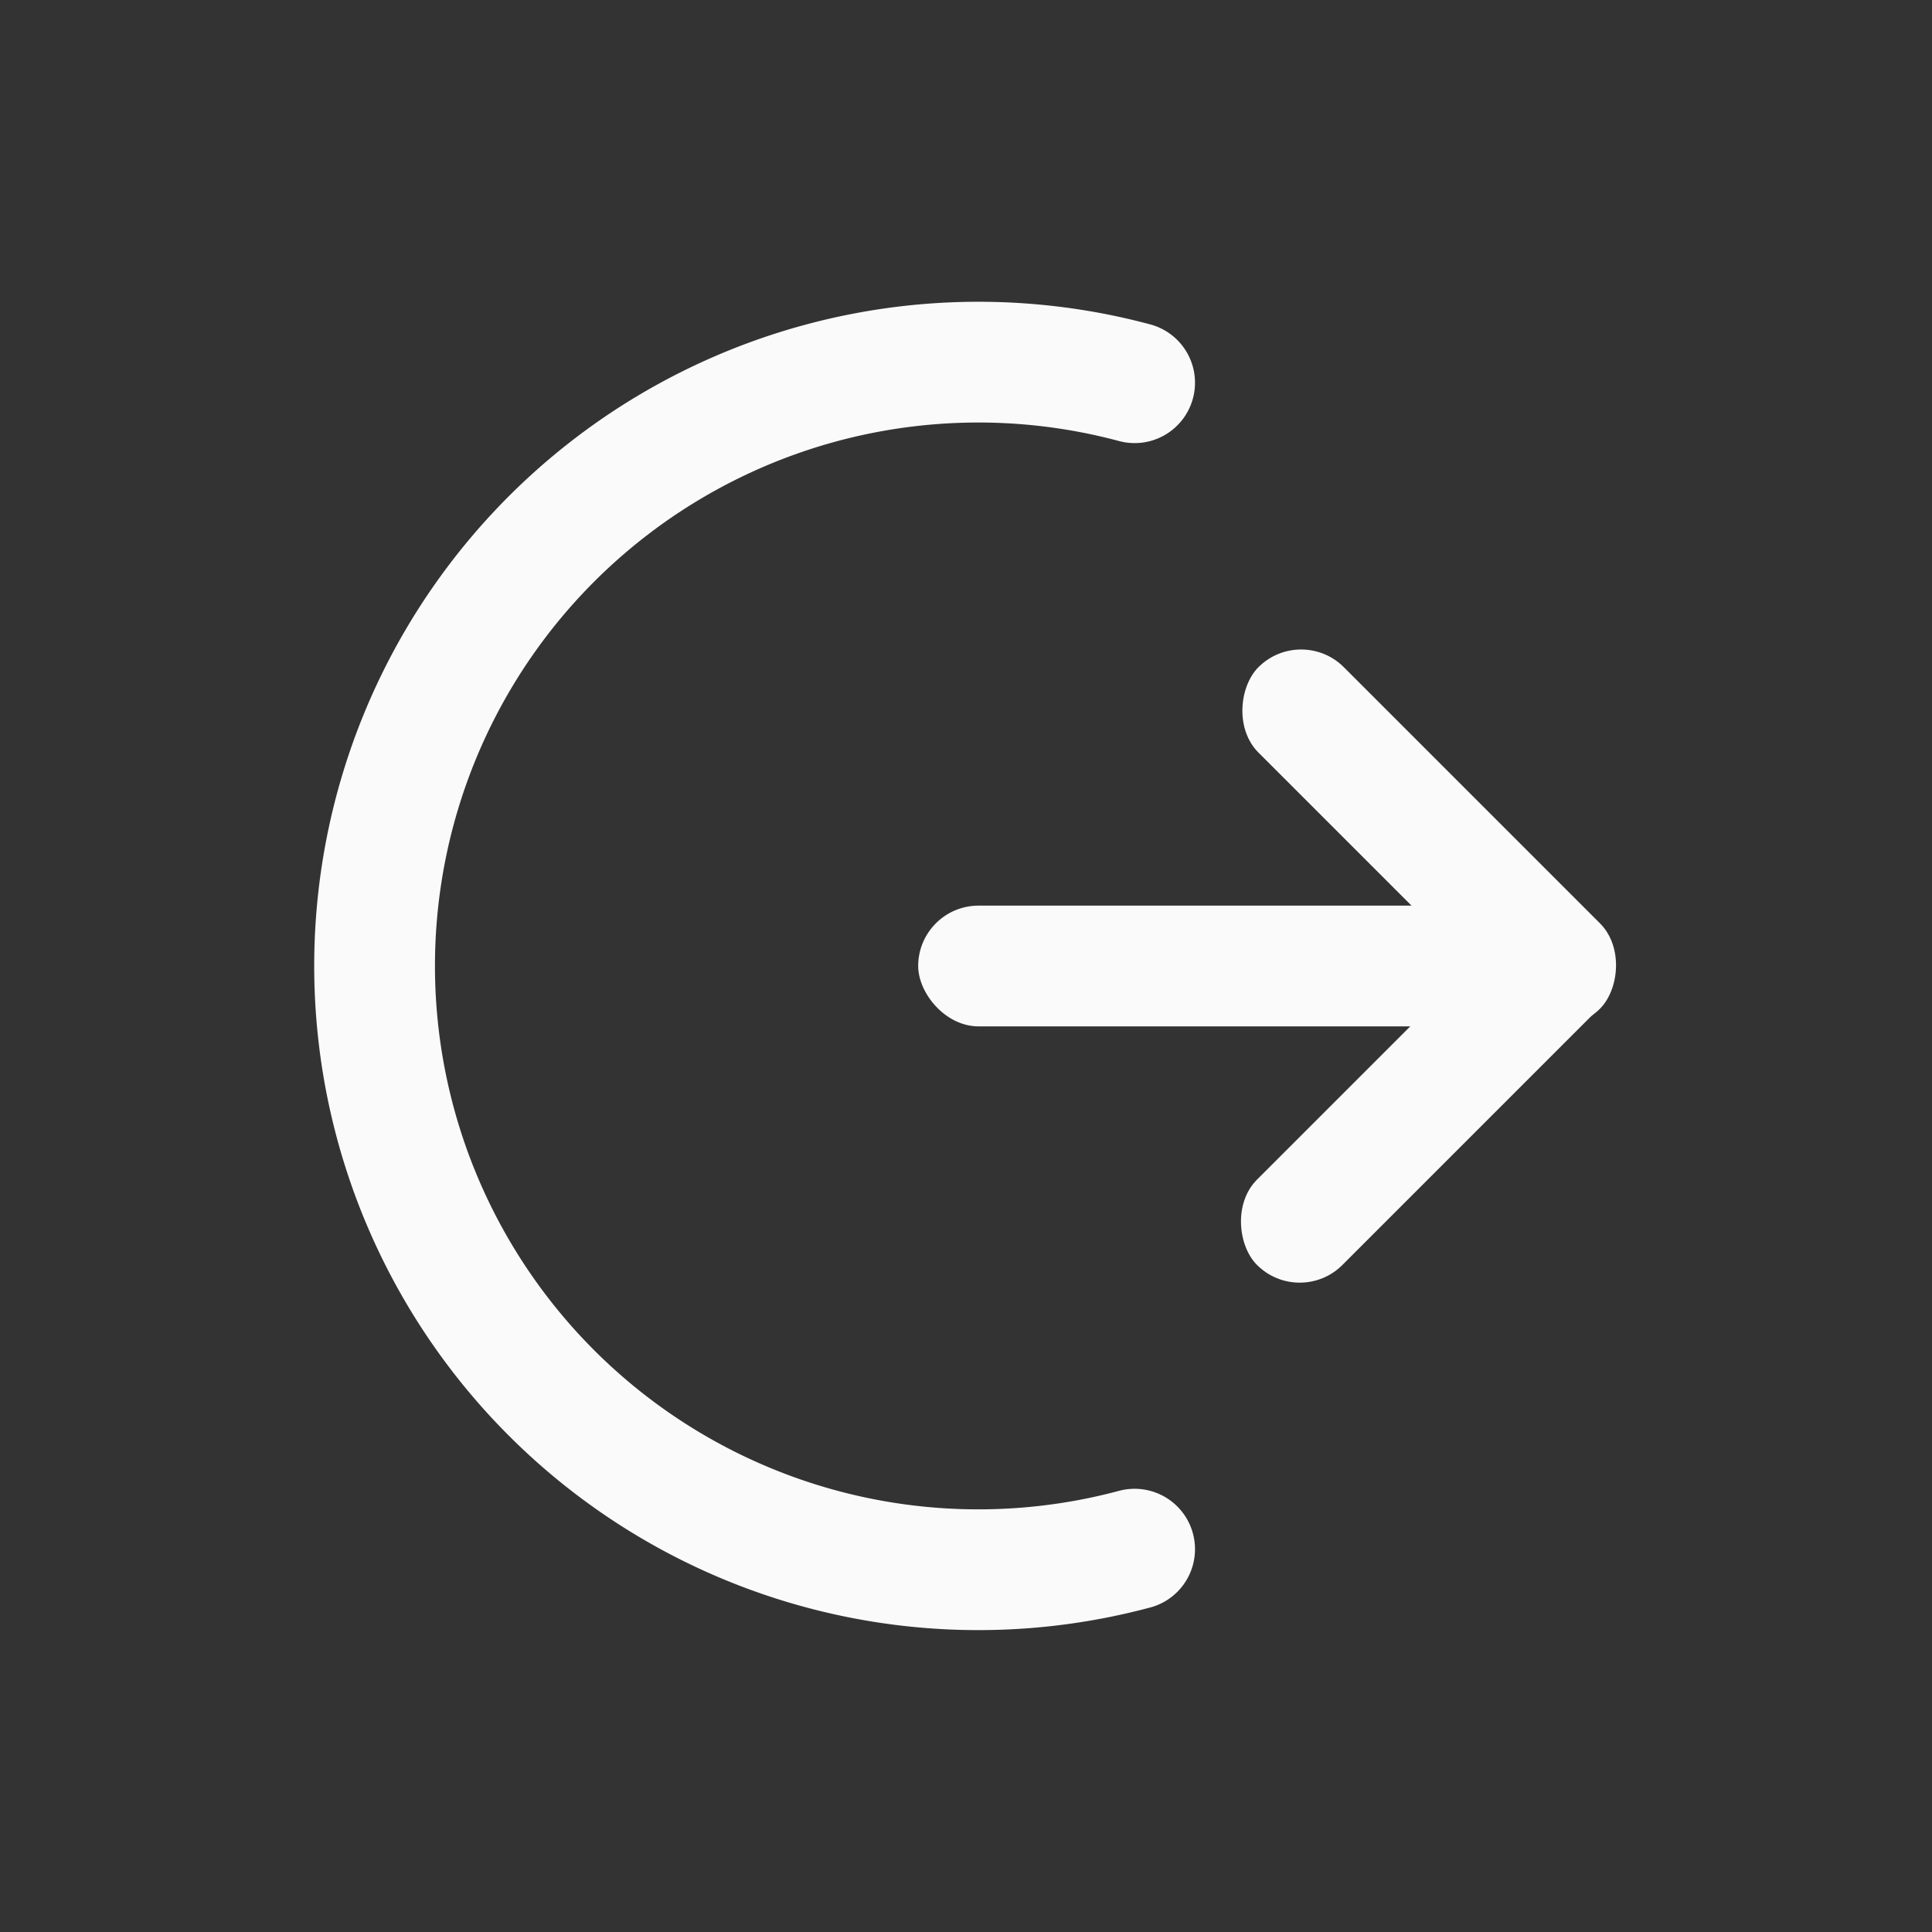 <?xml version="1.0" encoding="UTF-8" standalone="no"?>
<svg
   xmlns:dc="http://purl.org/dc/elements/1.1/"
   xmlns:cc="http://creativecommons.org/ns#"
   xmlns:rdf="http://www.w3.org/1999/02/22-rdf-syntax-ns#"
   xmlns:svg="http://www.w3.org/2000/svg"
   xmlns="http://www.w3.org/2000/svg"
   xmlns:sodipodi="http://sodipodi.sourceforge.net/DTD/sodipodi-0.dtd"
   xmlns:inkscape="http://www.inkscape.org/namespaces/inkscape"
   width="32"
   height="32"
   version="1.1"
   id="svg14"
   sodipodi:docname="system-log-out.svg"
   inkscape:version="0.92.4 5da689c313, 2019-01-14">
  <rect width="100%" height="100%" fill="#333333" stroke="none"/>
  <defs
     id="defs18" />
  <sodipodi:namedview
     pagecolor="#c8c8c8"
     bordercolor="#666666"
     borderopacity="1"
     objecttolerance="10"
     gridtolerance="10"
     guidetolerance="10"
     inkscape:pageopacity="0"
     inkscape:pageshadow="2"
     inkscape:window-width="1920"
     inkscape:window-height="981"
     id="namedview16"
     showgrid="false"
     inkscape:zoom="14.75"
     inkscape:cx="-1.2933551"
     inkscape:cy="14.895439"
     inkscape:window-x="0"
     inkscape:window-y="28"
     inkscape:window-maximized="1"
     inkscape:current-layer="svg14" />
  <g
     id="system-log-out"
     transform="translate(-82.623)">
    <rect
       ry="0"
       rx="0"
       y="5.5000001e-08"
       x="82.623"
       height="32"
       width="32"
       id="rect950-3"
       style="opacity:0;fill:#000000;fill-opacity:1;fill-rule:evenodd;stroke:none;stroke-width:2;stroke-linecap:round;stroke-linejoin:round;stroke-miterlimit:4;stroke-dasharray:none;stroke-opacity:1;paint-order:fill markers stroke" />
    <g
       transform="translate(-0.169,48.002)"
       id="g1381">
      <g
         id="g895"
         transform="translate(-45,-13.002)">
        <rect
           style="opacity:1;fill:#fafafa;fill-opacity:1;fill-rule:evenodd;stroke:none;stroke-width:2.236;stroke-linecap:round;stroke-linejoin:miter;stroke-miterlimit:4;stroke-dasharray:none;stroke-dashoffset:3;stroke-opacity:1;paint-order:stroke fill markers"
           id="rect881"
           width="10"
           height="2"
           x="143"
           y="-20"
           ry="1" />
        <g
           transform="translate(-6.536,-2.121)"
           id="g889">
          <rect
             style="opacity:1;fill:#fafafa;fill-opacity:1;fill-rule:evenodd;stroke:none;stroke-width:2;stroke-linecap:round;stroke-linejoin:miter;stroke-miterlimit:4;stroke-dasharray:none;stroke-dashoffset:3;stroke-opacity:1;paint-order:stroke fill markers"
             id="rect883"
             width="8"
             height="2"
             x="94.288"
             y="-126.158"
             transform="rotate(45)"
             ry="1" />
          <rect
             transform="matrix(0.707,-0.707,-0.707,-0.707,0,0)"
             y="-102.288"
             x="118.158"
             height="2"
             width="8"
             id="rect885"
             style="opacity:1;fill:#fafafa;fill-opacity:1;fill-rule:evenodd;stroke:none;stroke-width:2;stroke-linecap:round;stroke-linejoin:miter;stroke-miterlimit:4;stroke-dasharray:none;stroke-dashoffset:3;stroke-opacity:1;paint-order:stroke fill markers"
             ry="1" />
        </g>
      </g>
      <path
         style="opacity:1;fill:none;fill-opacity:1;fill-rule:evenodd;stroke:#fafafa;stroke-width:2;stroke-linecap:round;stroke-linejoin:miter;stroke-miterlimit:4;stroke-dasharray:none;stroke-dashoffset:3;stroke-opacity:1;paint-order:stroke fill markers"
         id="path1321"
         sodipodi:type="arc"
         sodipodi:cx="98.996796"
         sodipodi:cy="-32.002224"
         sodipodi:rx="10.000031"
         sodipodi:ry="10.000031"
         sodipodi:start="1.3089969"
         sodipodi:end="4.9741884"
         sodipodi:open="true"
         d="m 101.585,-22.343 a 10,10 0 0 1 -10.78,-3.924 10,10 0 0 1 -10e-7,-11.472 10,10 0 0 1 10.78,-3.924" />
    </g>
  </g>
</svg>
